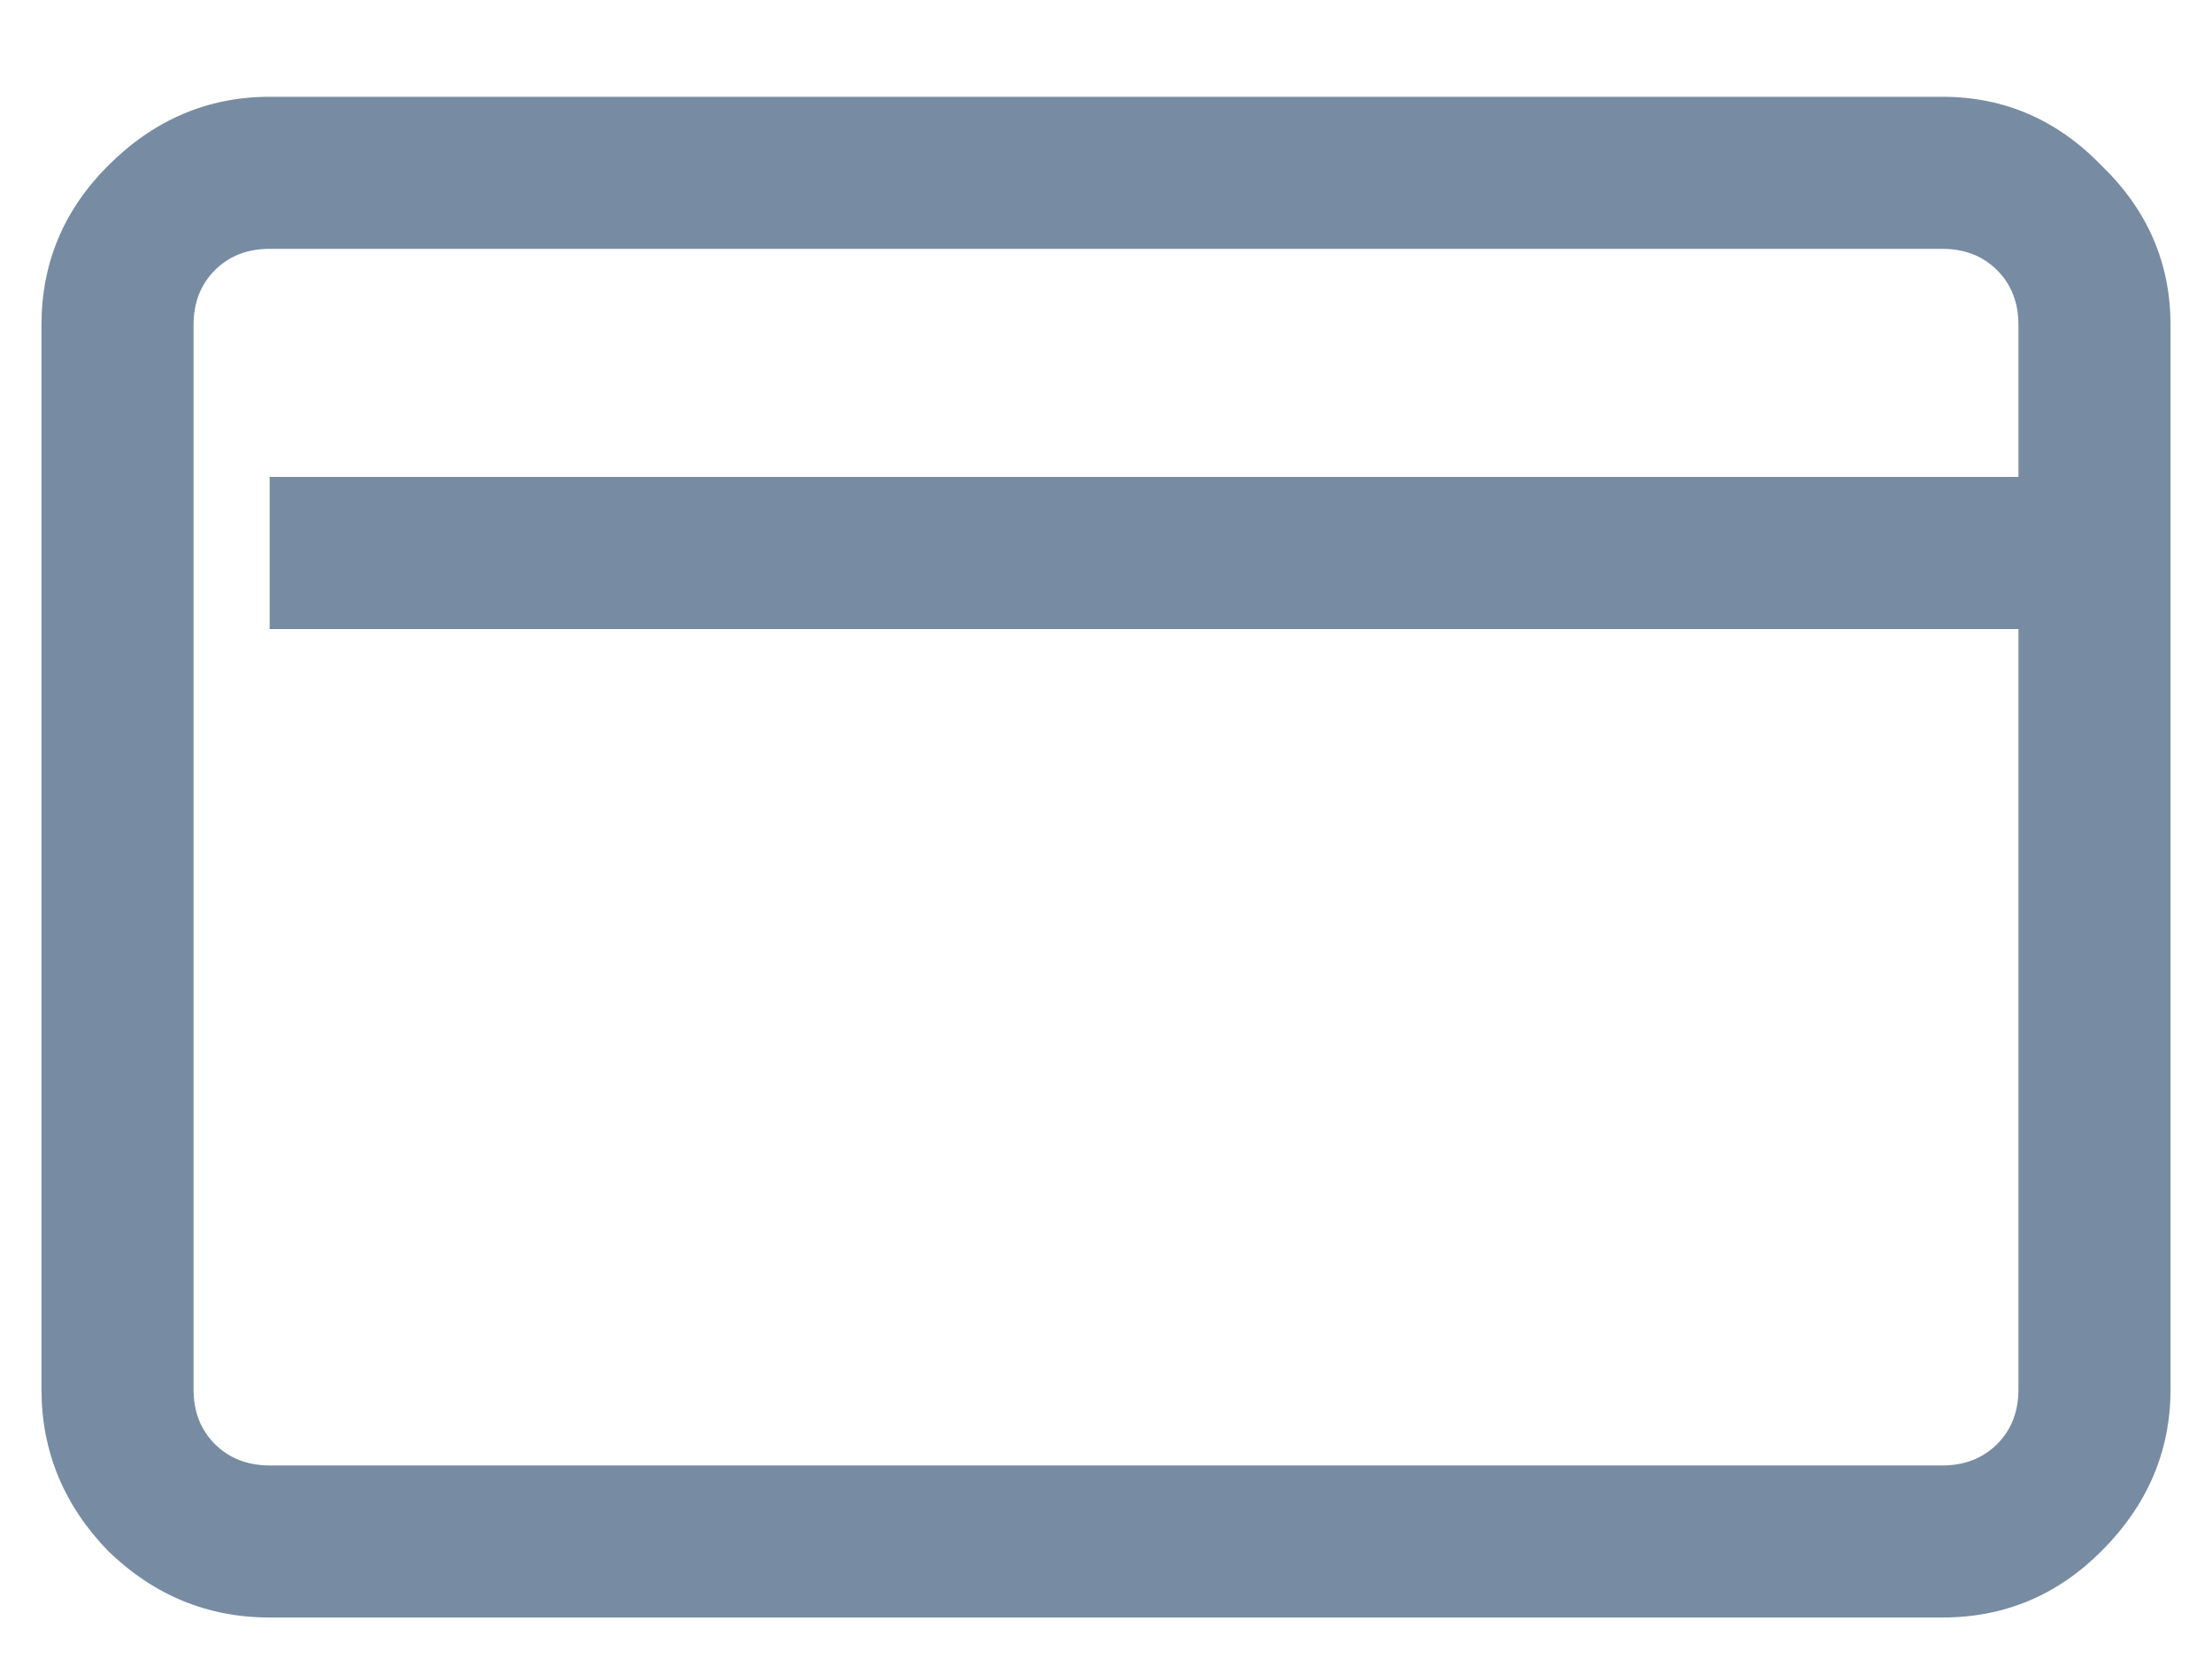 <svg width="20" height="15" viewBox="0 0 20 15" fill="none" xmlns="http://www.w3.org/2000/svg">
<path d="M2.438 0.875C1.879 0.875 1.392 1.083 0.977 1.498C0.576 1.899 0.375 2.379 0.375 2.938V12.562C0.375 13.121 0.576 13.608 0.977 14.023C1.392 14.425 1.879 14.625 2.438 14.625H17.562C18.121 14.625 18.601 14.425 19.002 14.023C19.417 13.608 19.625 13.121 19.625 12.562V2.938C19.625 2.379 19.417 1.899 19.002 1.498C18.601 1.083 18.121 0.875 17.562 0.875H2.438ZM2.438 2.25H17.562C17.763 2.25 17.928 2.314 18.057 2.443C18.186 2.572 18.25 2.737 18.25 2.938V4.312H2.438V5.688H18.25V12.562C18.25 12.763 18.186 12.928 18.057 13.057C17.928 13.185 17.763 13.25 17.562 13.25H2.438C2.237 13.25 2.072 13.185 1.943 13.057C1.814 12.928 1.75 12.763 1.75 12.562V2.938C1.75 2.737 1.814 2.572 1.943 2.443C2.072 2.314 2.237 2.25 2.438 2.25Z" fill="#778CA2"/>
</svg>
